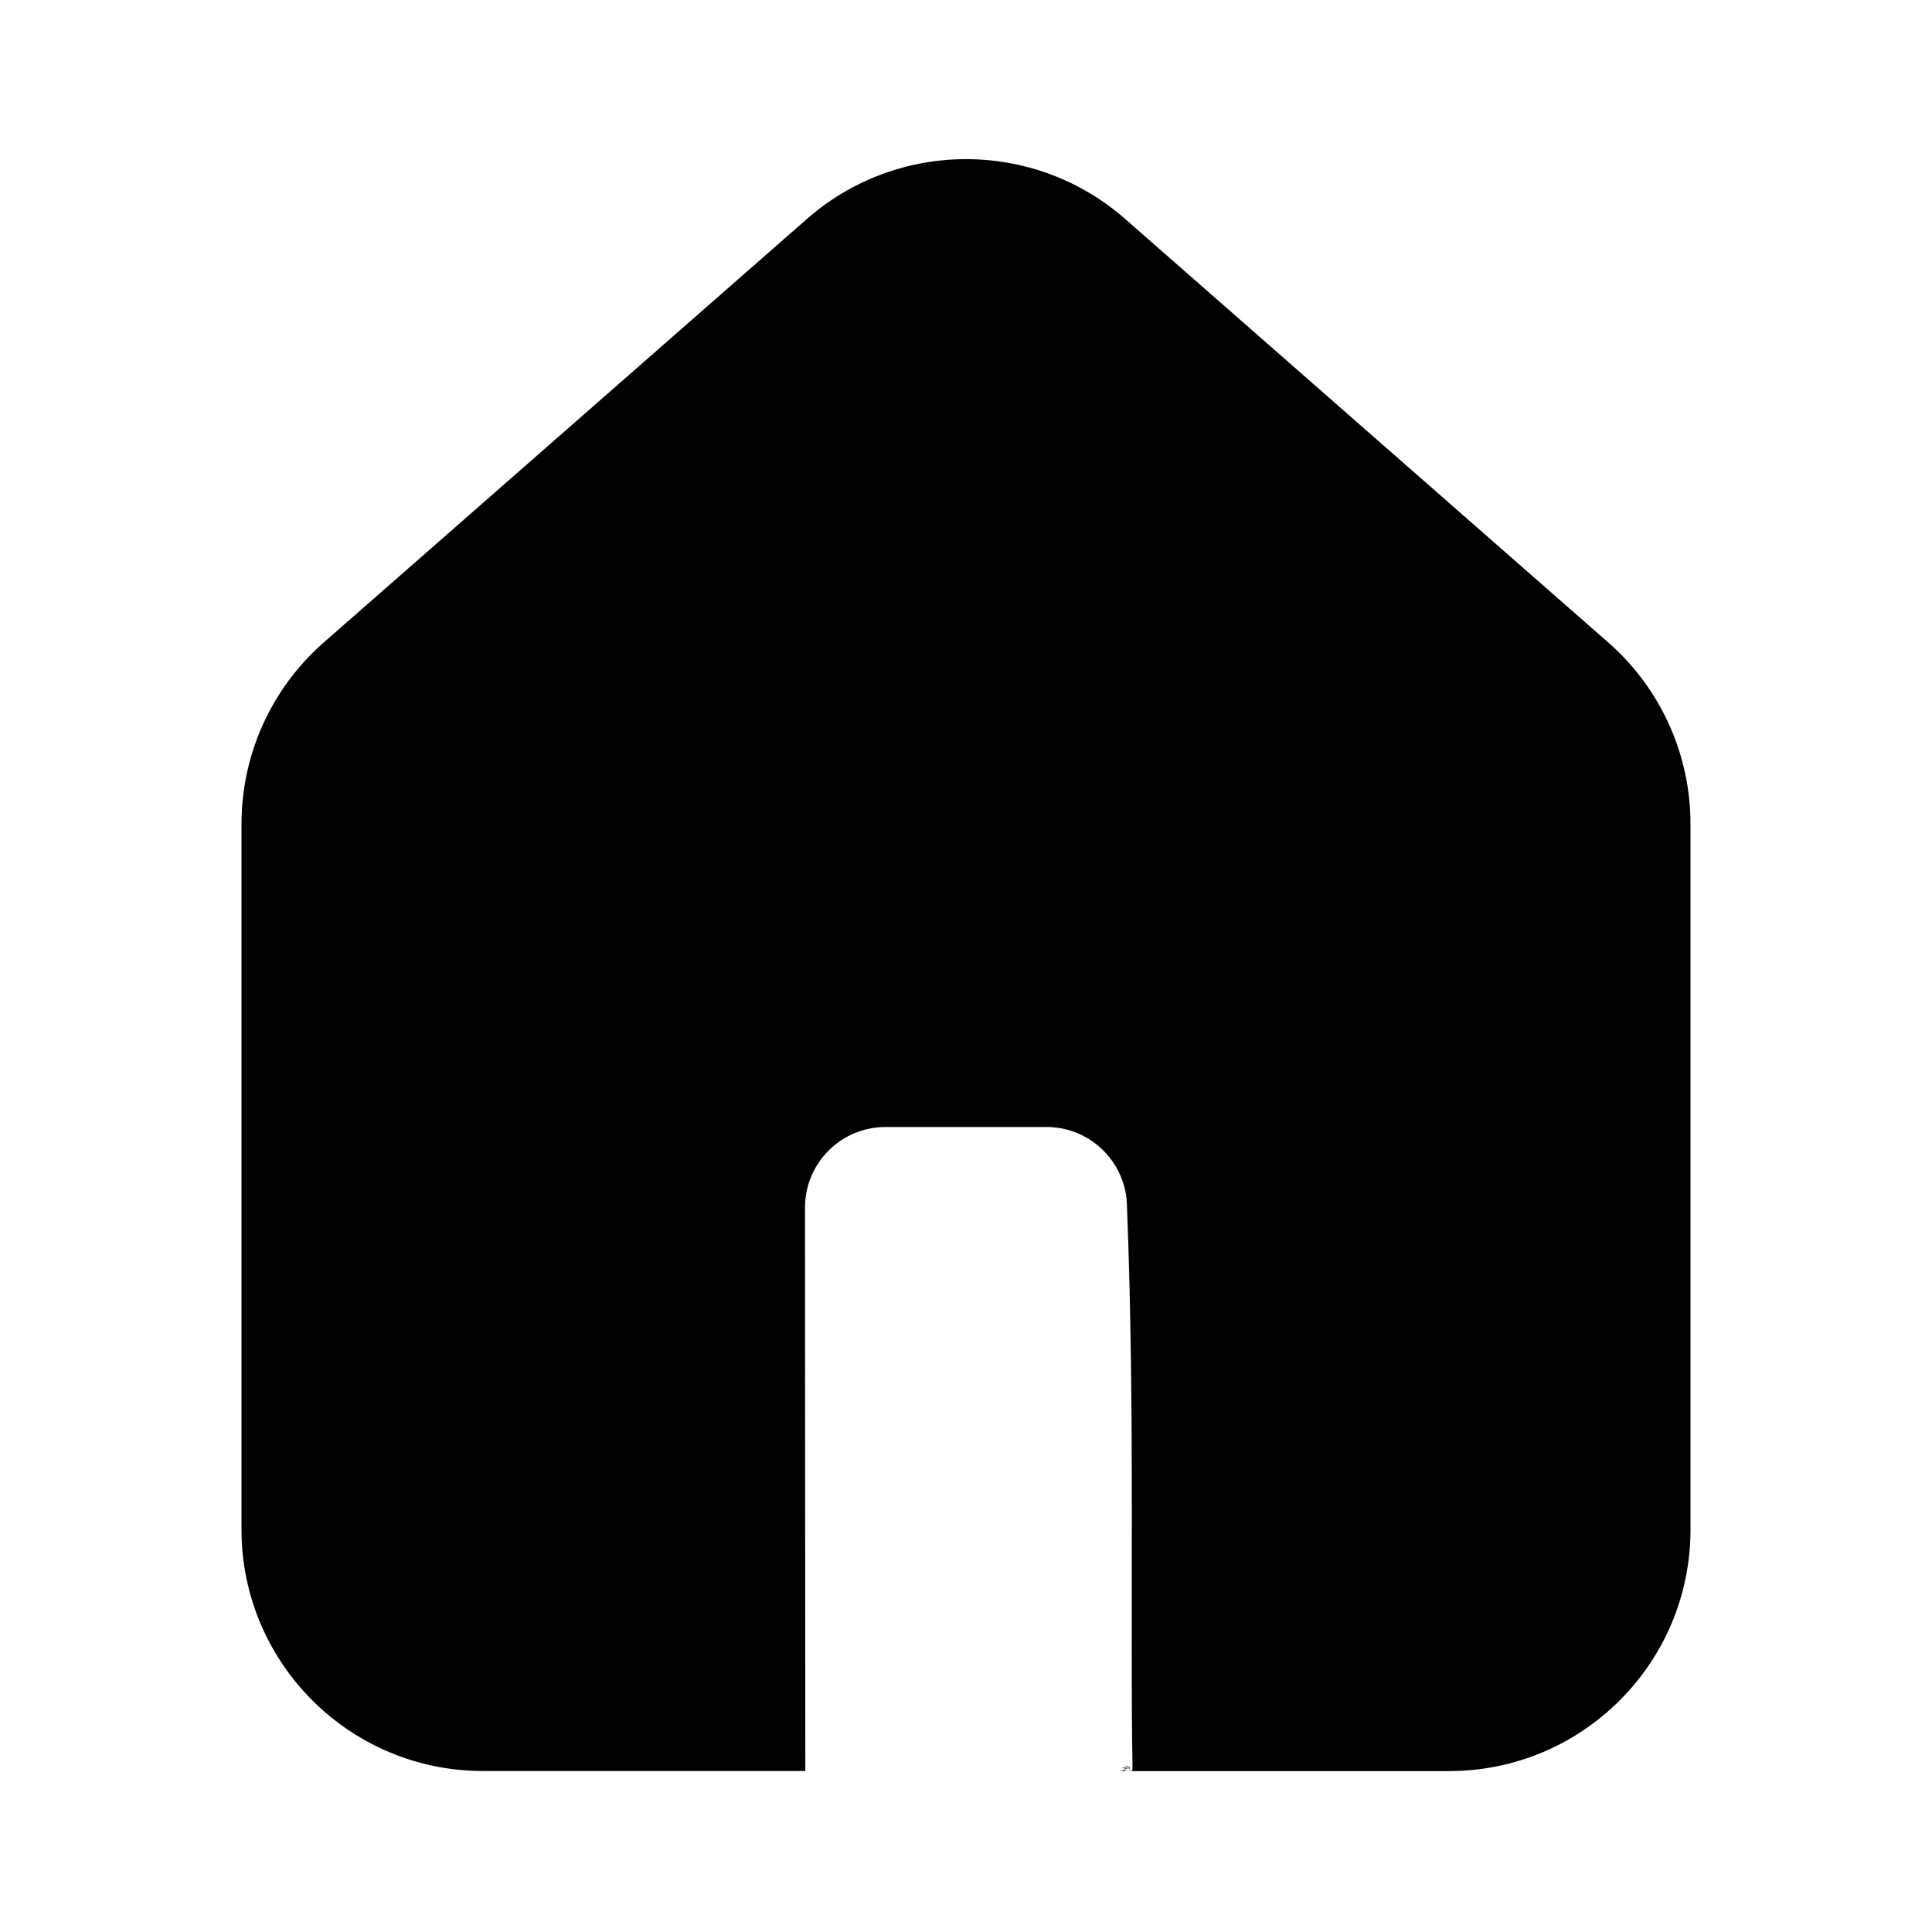 <?xml version="1.0" encoding="UTF-8" standalone="no"?>
<svg
   xmlns:dc="http://purl.org/dc/elements/1.1/"
   xmlns:cc="http://creativecommons.org/ns#"
   xmlns:rdf="http://www.w3.org/1999/02/22-rdf-syntax-ns#"
   xmlns:svg="http://www.w3.org/2000/svg"
   xmlns="http://www.w3.org/2000/svg"
   xmlns:sodipodi="http://sodipodi.sourceforge.net/DTD/sodipodi-0.dtd"
   xmlns:inkscape="http://www.inkscape.org/namespaces/inkscape"
   viewBox="0 0 24 24"
   version="1.1"
   id="svg199"
   sodipodi:docname="active_home.svg"
   inkscape:version="1.0.2 (e86c8708, 2021-01-15)">
  <path
     id="path197"
     d="m 12,1.977 c -0.715,0 -1.431,0.254 -2,0.764 L 4,8 C 3.357,8.575 2.993,9.398 3,10.26 V 19 c 0,1.657 1.343,3 3,3 h 4.004 V 21.91 C 10.003,19.6 10,17.345 10,15 c 0,-0.552 0.448,-1 1,-1 h 2 c 0.552,0 1,0.448 1,1 0.1,2.476 0.038,5.239 0.068,6.903 1.07e-4,0.004 -7.7e-5,0.005 0,0.012 0.002,8.2e-5 -1.31e-4,0.004 0,0.006 3.07e-4,0.004 0,0.009 0,0.014 1.24e-4,0.066 0.001,0.062 -0.035,0.064 -9.4e-5,7.94e-4 6.2e-5,0.001 0,0.002 H 18 c 1.657,0 3,-1.343 3,-3 V 10.25 C 21.004,9.391 20.64,8.572 20,8 L 14,2.74 C 13.431,2.231 12.715,1.977 12,1.977 Z m 2.033,20.021 c 0.003,-0.021 0.004,-0.04 0.002,-0.051 -0.001,0.001 -0.002,0.003 -0.004,0.004 3.5e-5,0.002 0.001,0.004 0,0.004 -0.001,3.44e-4 -0.003,-3.44e-4 -0.004,0 -0.005,0.004 -0.004,0.01 -0.01,0.014 0.005,-6.69e-4 0.009,-0.001 0.014,-0.002 0.003,0.016 0.002,0.016 0,0.031 h 0.002 z m -0.002,0 c -5.88e-4,3.4e-5 -0.003,0.002 -0.004,0.002 h 0.004 c 1.25e-4,-0.001 -1.1e-4,-9.97e-4 0,-0.002 z m -0.004,-0.06 c -0.004,-5.31e-4 -0.06,0.013 -0.072,0.016 -0.004,0.003 -0.009,0.006 -0.014,0.01 0.026,-0.005 0.052,-0.011 0.078,-0.016 -6.68e-4,-3.83e-4 0.009,-0.01 0.008,-0.01 z m -0.02,0.023 c -0.023,0.006 -0.047,0.011 -0.07,0.018 0.034,-0.005 0.035,-0.004 0.062,-0.008 4.08e-4,-10e-4 0.008,-0.009 0.008,-0.01 z m -0.018,0.021 c -0.026,0.01 -0.055,0.014 -0.084,0.018 h 0.07 c 0.005,-0.006 0.012,-0.015 0.014,-0.018 z"
     sodipodi:nodetypes="scccsscccsscccccccsscccsccccccccccccccccccccccccccccc" />
</svg>
